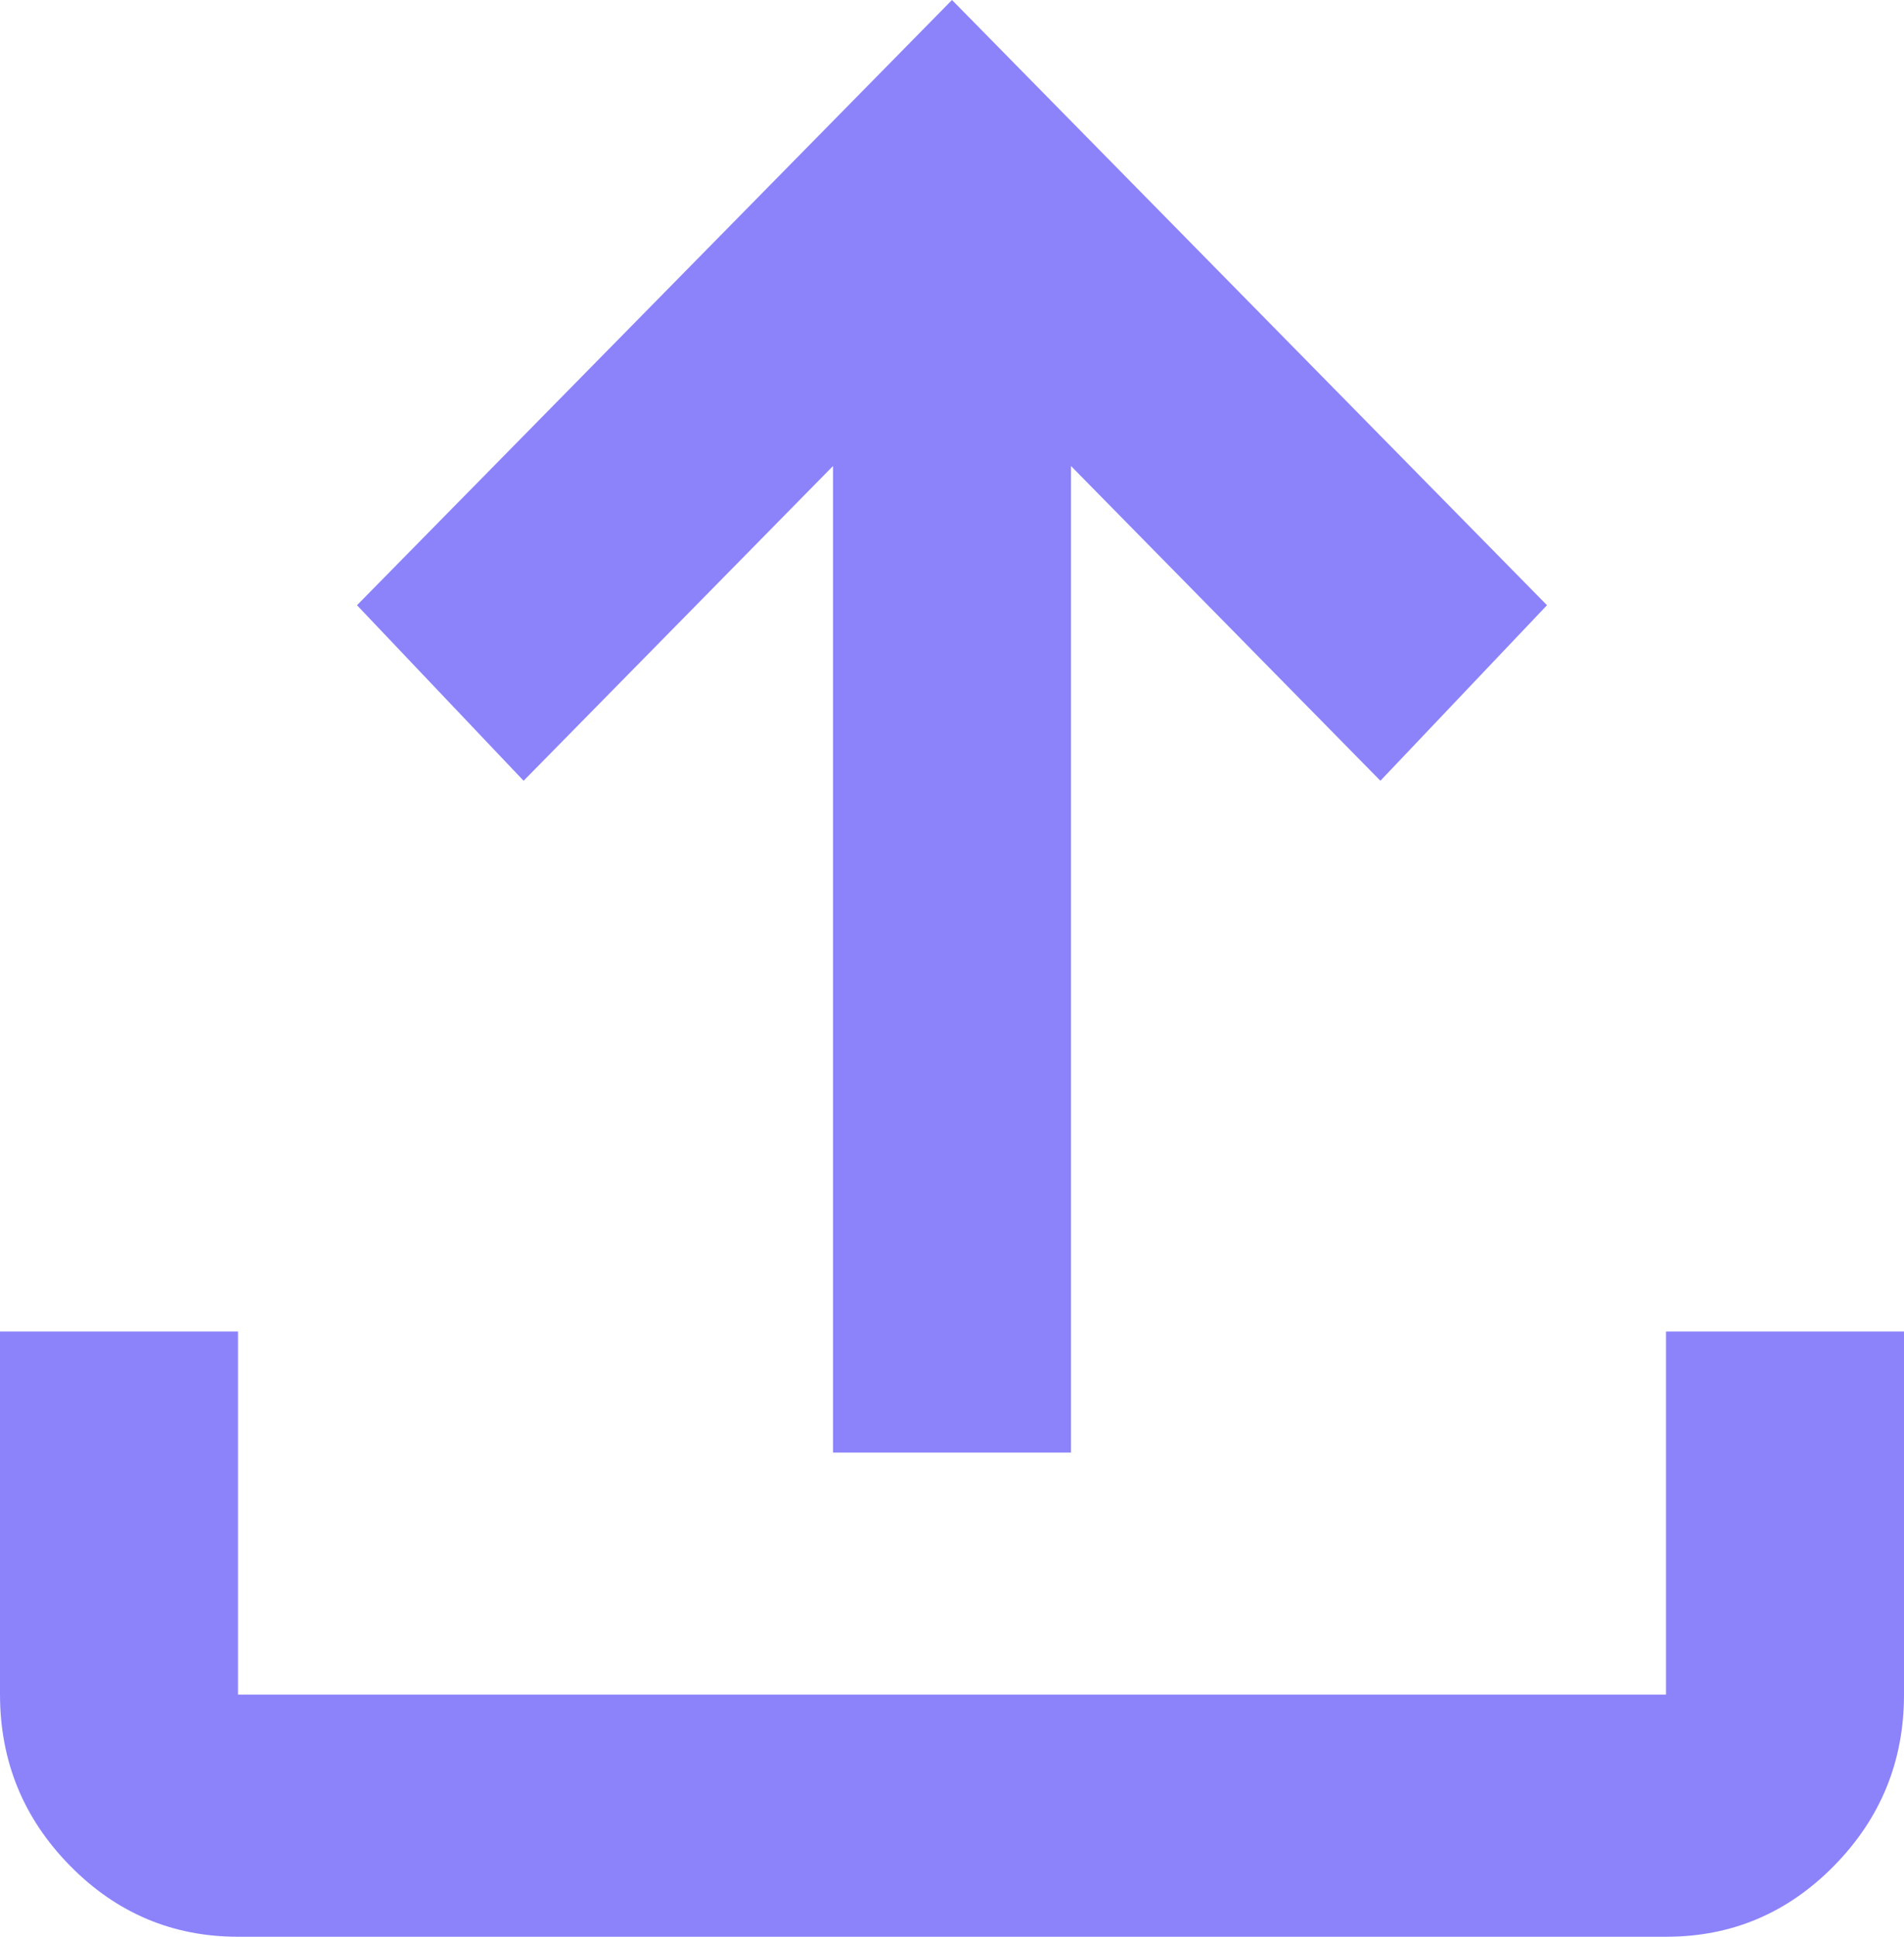 <svg width="60" height="61" viewBox="0 0 60 61" fill="none" xmlns="http://www.w3.org/2000/svg">
<path d="M26.25 45.75V14.678L16.5 24.591L11.25 19.062L30 0L48.75 19.062L43.5 24.591L33.75 14.678V45.75H26.25ZM7.5 61C5.438 61 3.672 60.254 2.205 58.762C0.737 57.27 0.003 55.474 0 53.375V41.938H7.5V53.375H52.5V41.938H60V53.375C60 55.472 59.266 57.268 57.799 58.762C56.331 60.257 54.565 61.002 52.5 61H7.5Z" fill="#8C83FB"/>
</svg>
